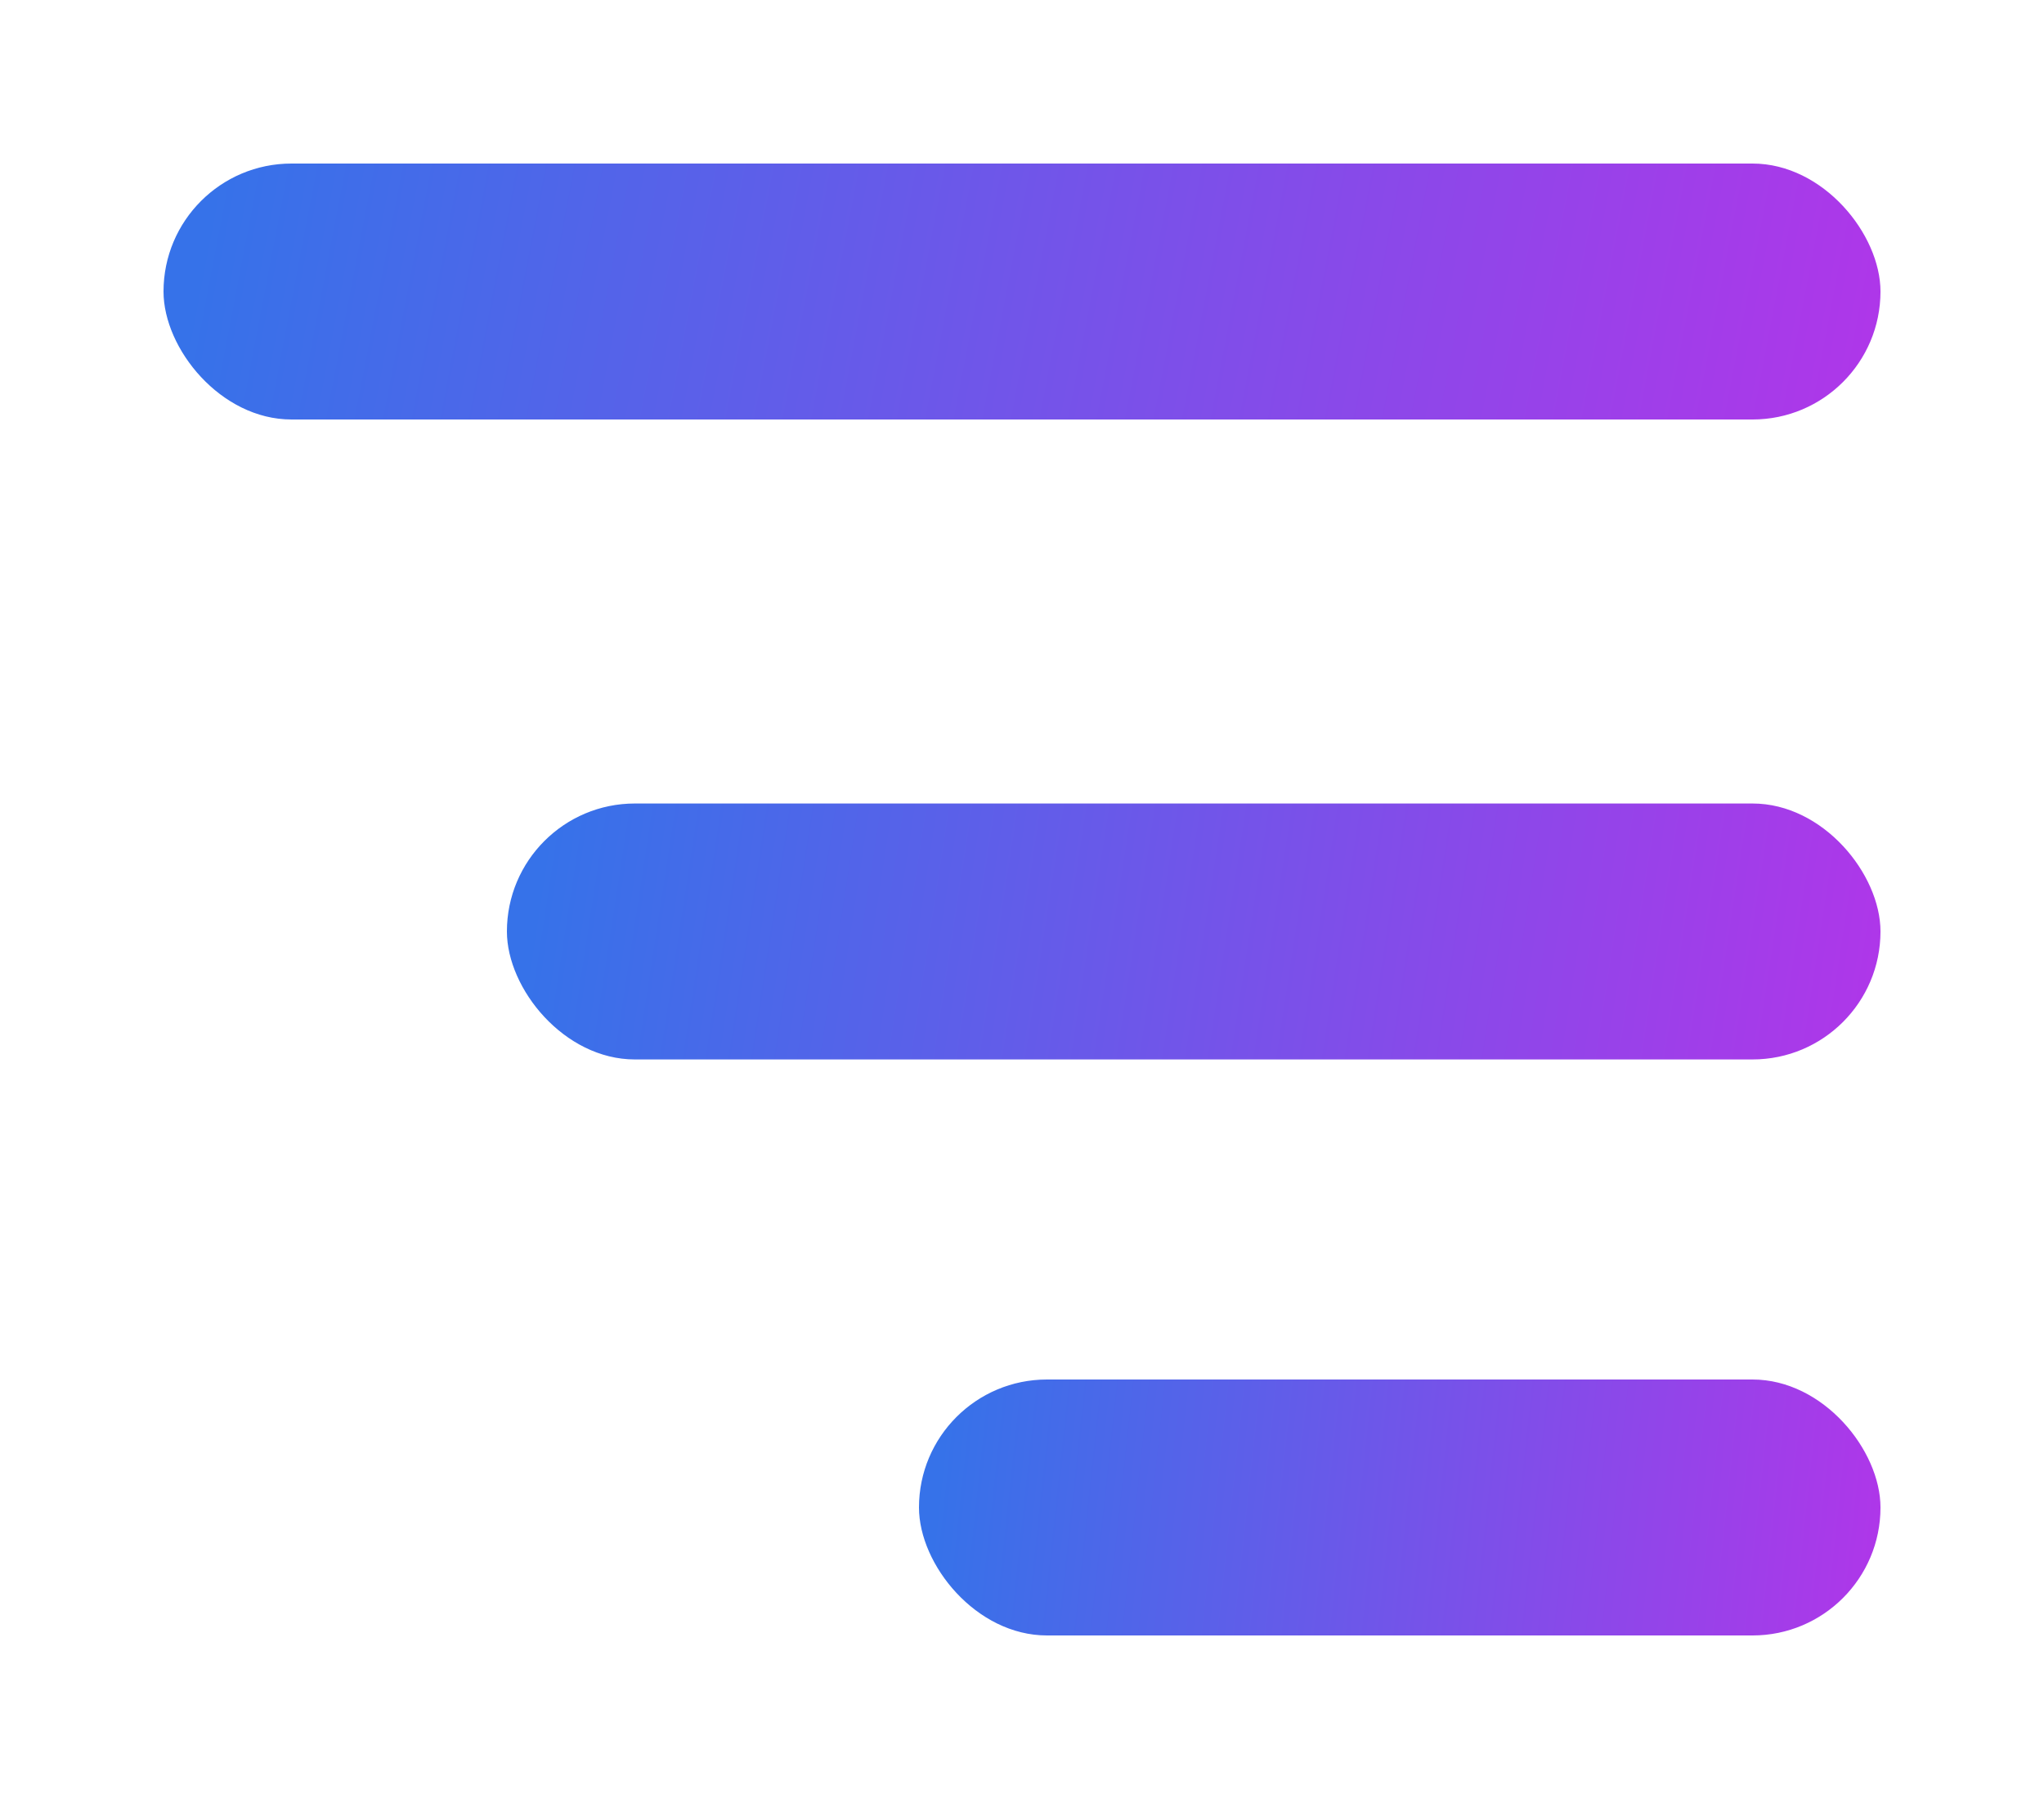 <svg width="25" height="22" viewBox="0 0 25 22" fill="none" xmlns="http://www.w3.org/2000/svg">
<g filter="url(#filter0_d)">
<rect width="21" height="3.13" rx="1.565" fill="url(#paint0_linear)"/>
<rect x="4.2" y="7.826" width="16.8" height="3.13" rx="1.565" fill="url(#paint1_linear)"/>
<rect x="9.24" y="14.87" width="11.76" height="3.13" rx="1.565" fill="url(#paint2_linear)"/>
</g>
<defs>
<filter id="filter0_d" x="0" y="0" width="25" height="22" filterUnits="userSpaceOnUse" color-interpolation-filters="sRGB">
<feFlood flood-opacity="0" result="BackgroundImageFix"/>
<feColorMatrix in="SourceAlpha" type="matrix" values="0 0 0 0 0 0 0 0 0 0 0 0 0 0 0 0 0 0 127 0"/>
<feOffset dx="2" dy="2"/>
<feGaussianBlur stdDeviation="1"/>
<feColorMatrix type="matrix" values="0 0 0 0 0.345 0 0 0 0 0.169 0 0 0 0 0.576 0 0 0 0.25 0"/>
<feBlend mode="normal" in2="BackgroundImageFix" result="effect1_dropShadow"/>
<feBlend mode="normal" in="SourceGraphic" in2="effect1_dropShadow" result="shape"/>
</filter>
<linearGradient id="paint0_linear" x1="0.671" y1="1.52967e-06" x2="20.86" y2="3.861" gradientUnits="userSpaceOnUse">
<stop stop-color="#3672E9"/>
<stop offset="1" stop-color="#B036E9"/>
</linearGradient>
<linearGradient id="paint1_linear" x1="4.737" y1="7.826" x2="21.096" y2="10.329" gradientUnits="userSpaceOnUse">
<stop stop-color="#3672E9"/>
<stop offset="1" stop-color="#B036E9"/>
</linearGradient>
<linearGradient id="paint2_linear" x1="9.615" y1="14.87" x2="21.202" y2="16.111" gradientUnits="userSpaceOnUse">
<stop stop-color="#3672E9"/>
<stop offset="1" stop-color="#B036E9"/>
</linearGradient>
</defs>
</svg>

